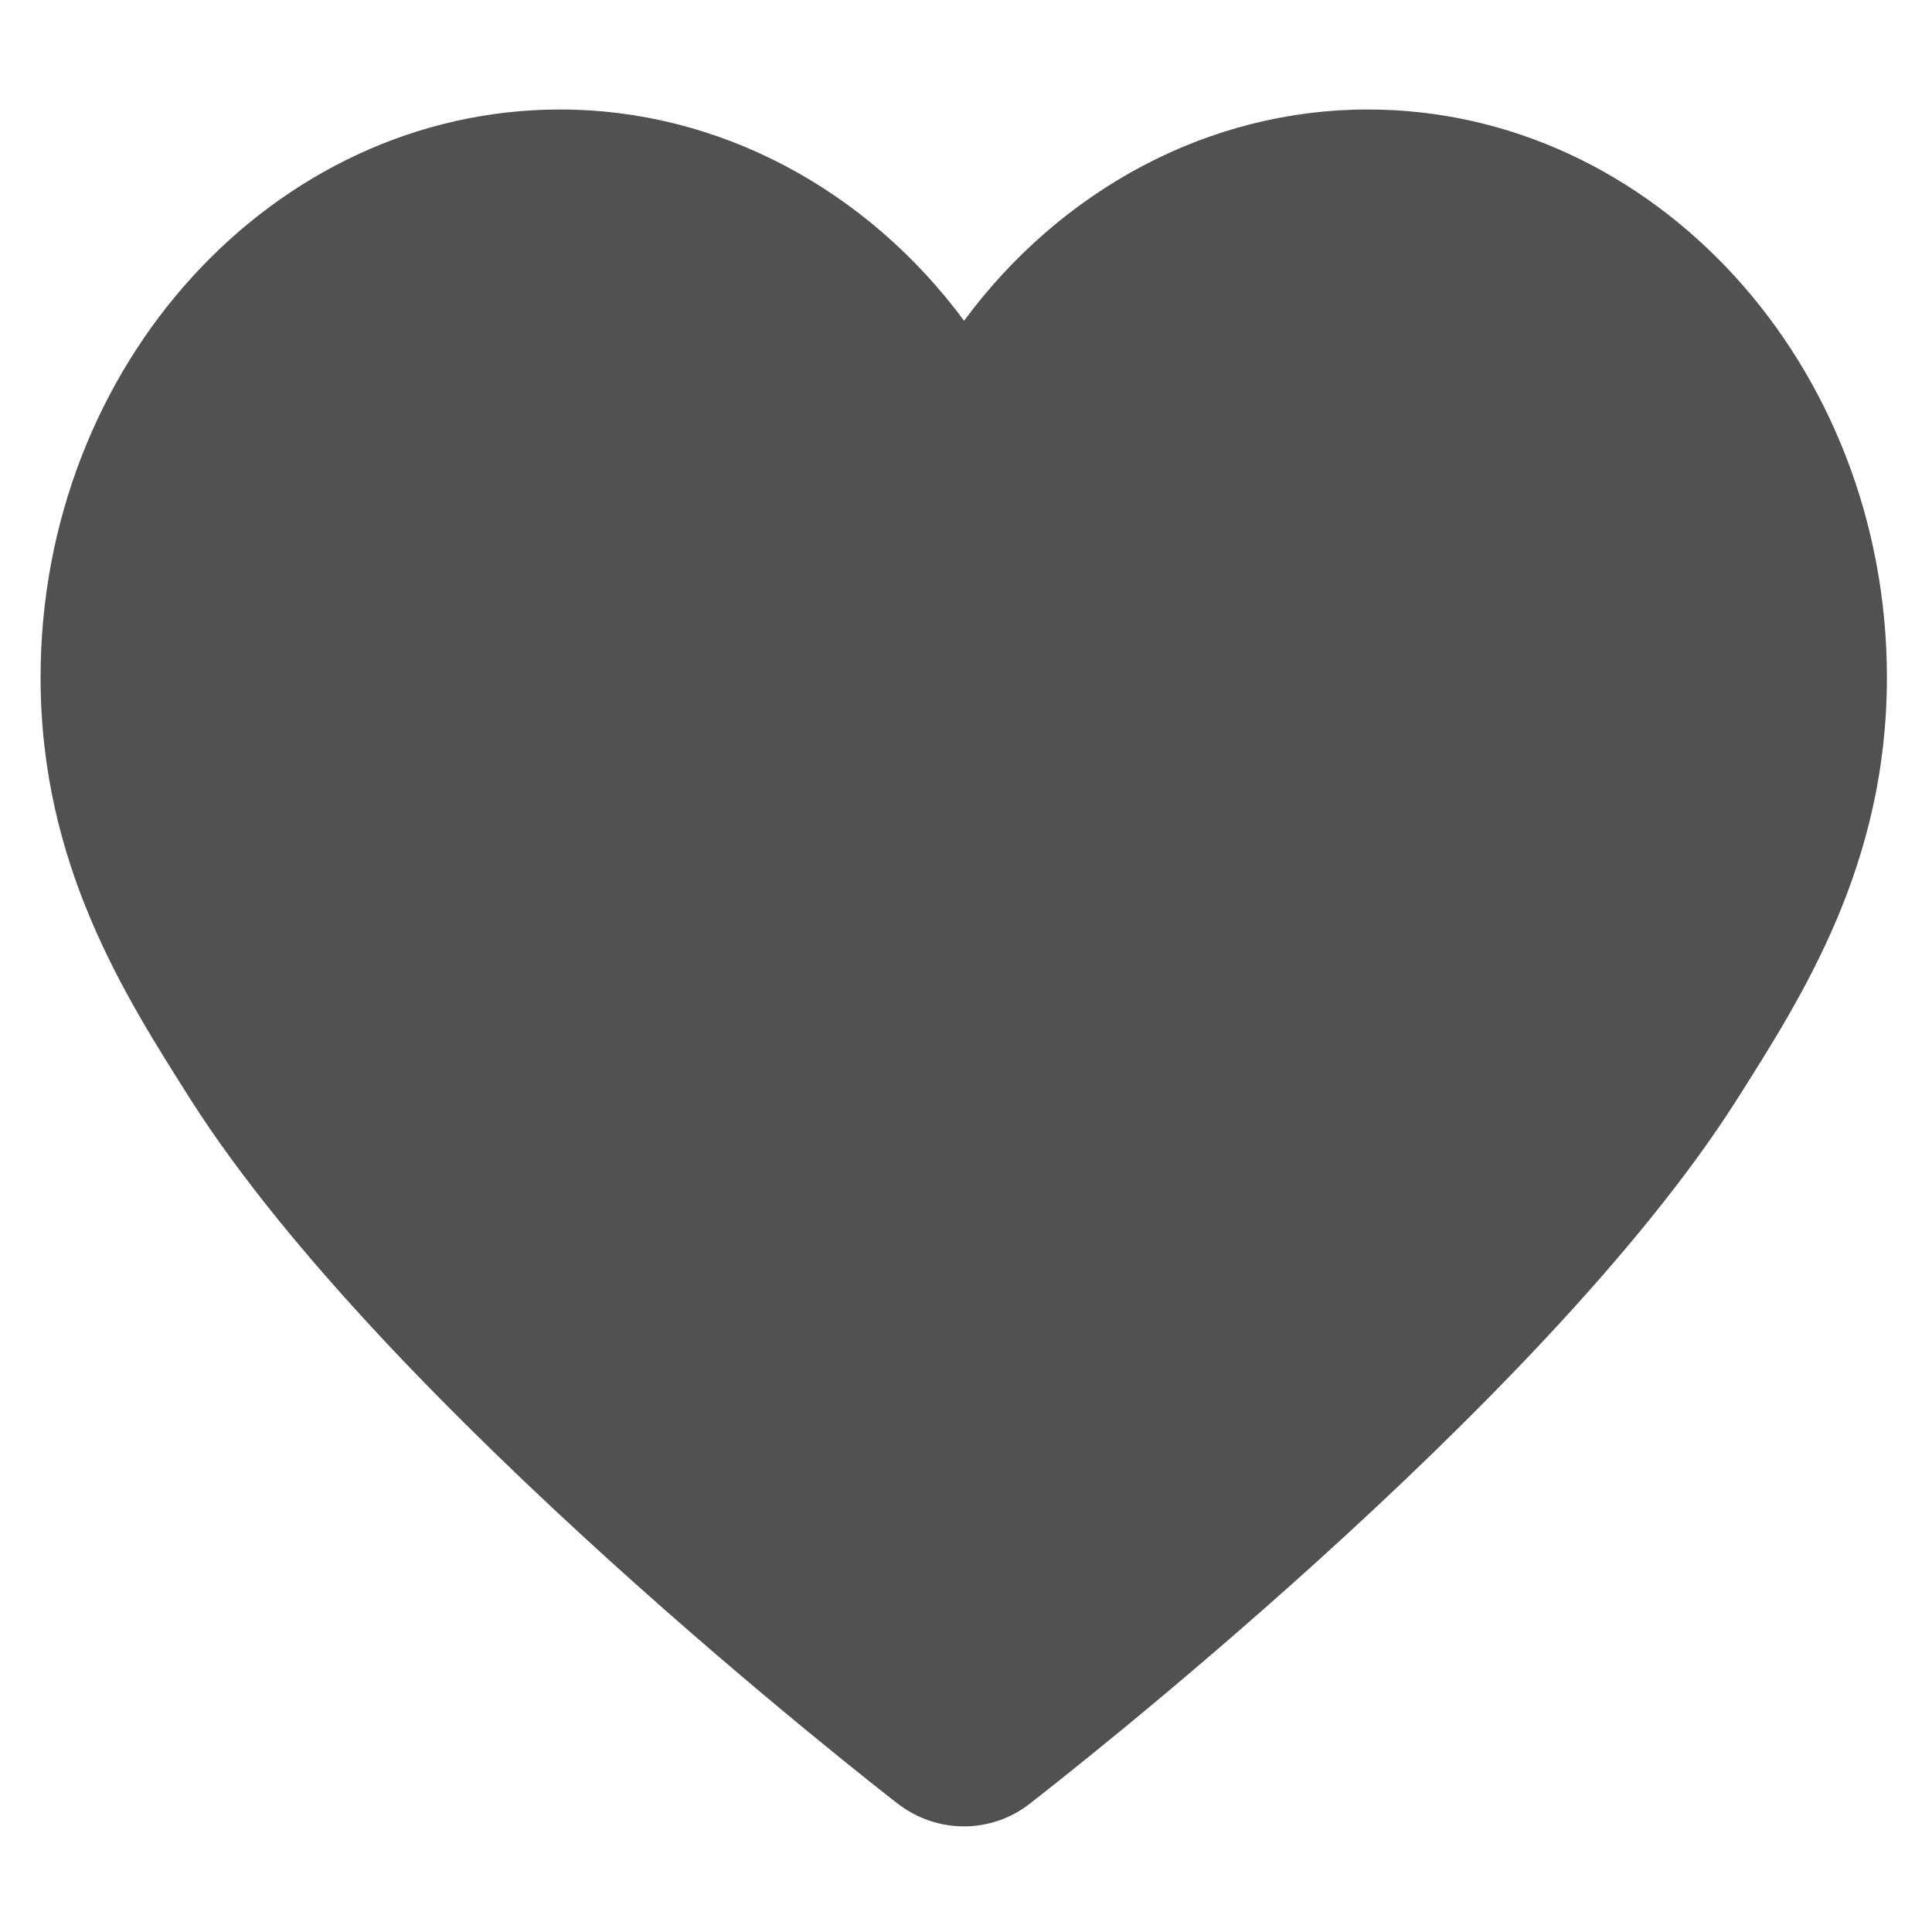 <?xml version="1.0" standalone="no"?><!DOCTYPE svg PUBLIC "-//W3C//DTD SVG 1.1//EN" "http://www.w3.org/Graphics/SVG/1.1/DTD/svg11.dtd"><svg t="1600934485585" class="icon" viewBox="0 0 1024 1024" version="1.1" xmlns="http://www.w3.org/2000/svg" p-id="1628" xmlns:xlink="http://www.w3.org/1999/xlink" width="64" height="64"><defs><style type="text/css"></style></defs><path d="M724.992 58.027c-84.309 0-162.475 42.325-214.016 111.957C459.435 100.352 380.928 58.027 296.96 58.027 145.067 58.027 21.504 193.195 21.504 359.083c0 98.987 44.373 168.277 79.872 224.256C204.8 745.472 464.555 947.2 475.477 955.733c10.581 8.192 22.869 12.288 35.499 12.288 12.288 0 24.917-4.096 35.157-12.288 10.923-8.533 271.019-210.261 374.101-372.395 35.499-55.979 79.872-125.269 79.872-224.256C1000.107 193.195 876.544 58.027 724.992 58.027L724.992 58.027 724.992 58.027 724.992 58.027zM724.992 58.027" p-id="1629" fill="#515151"></path></svg>